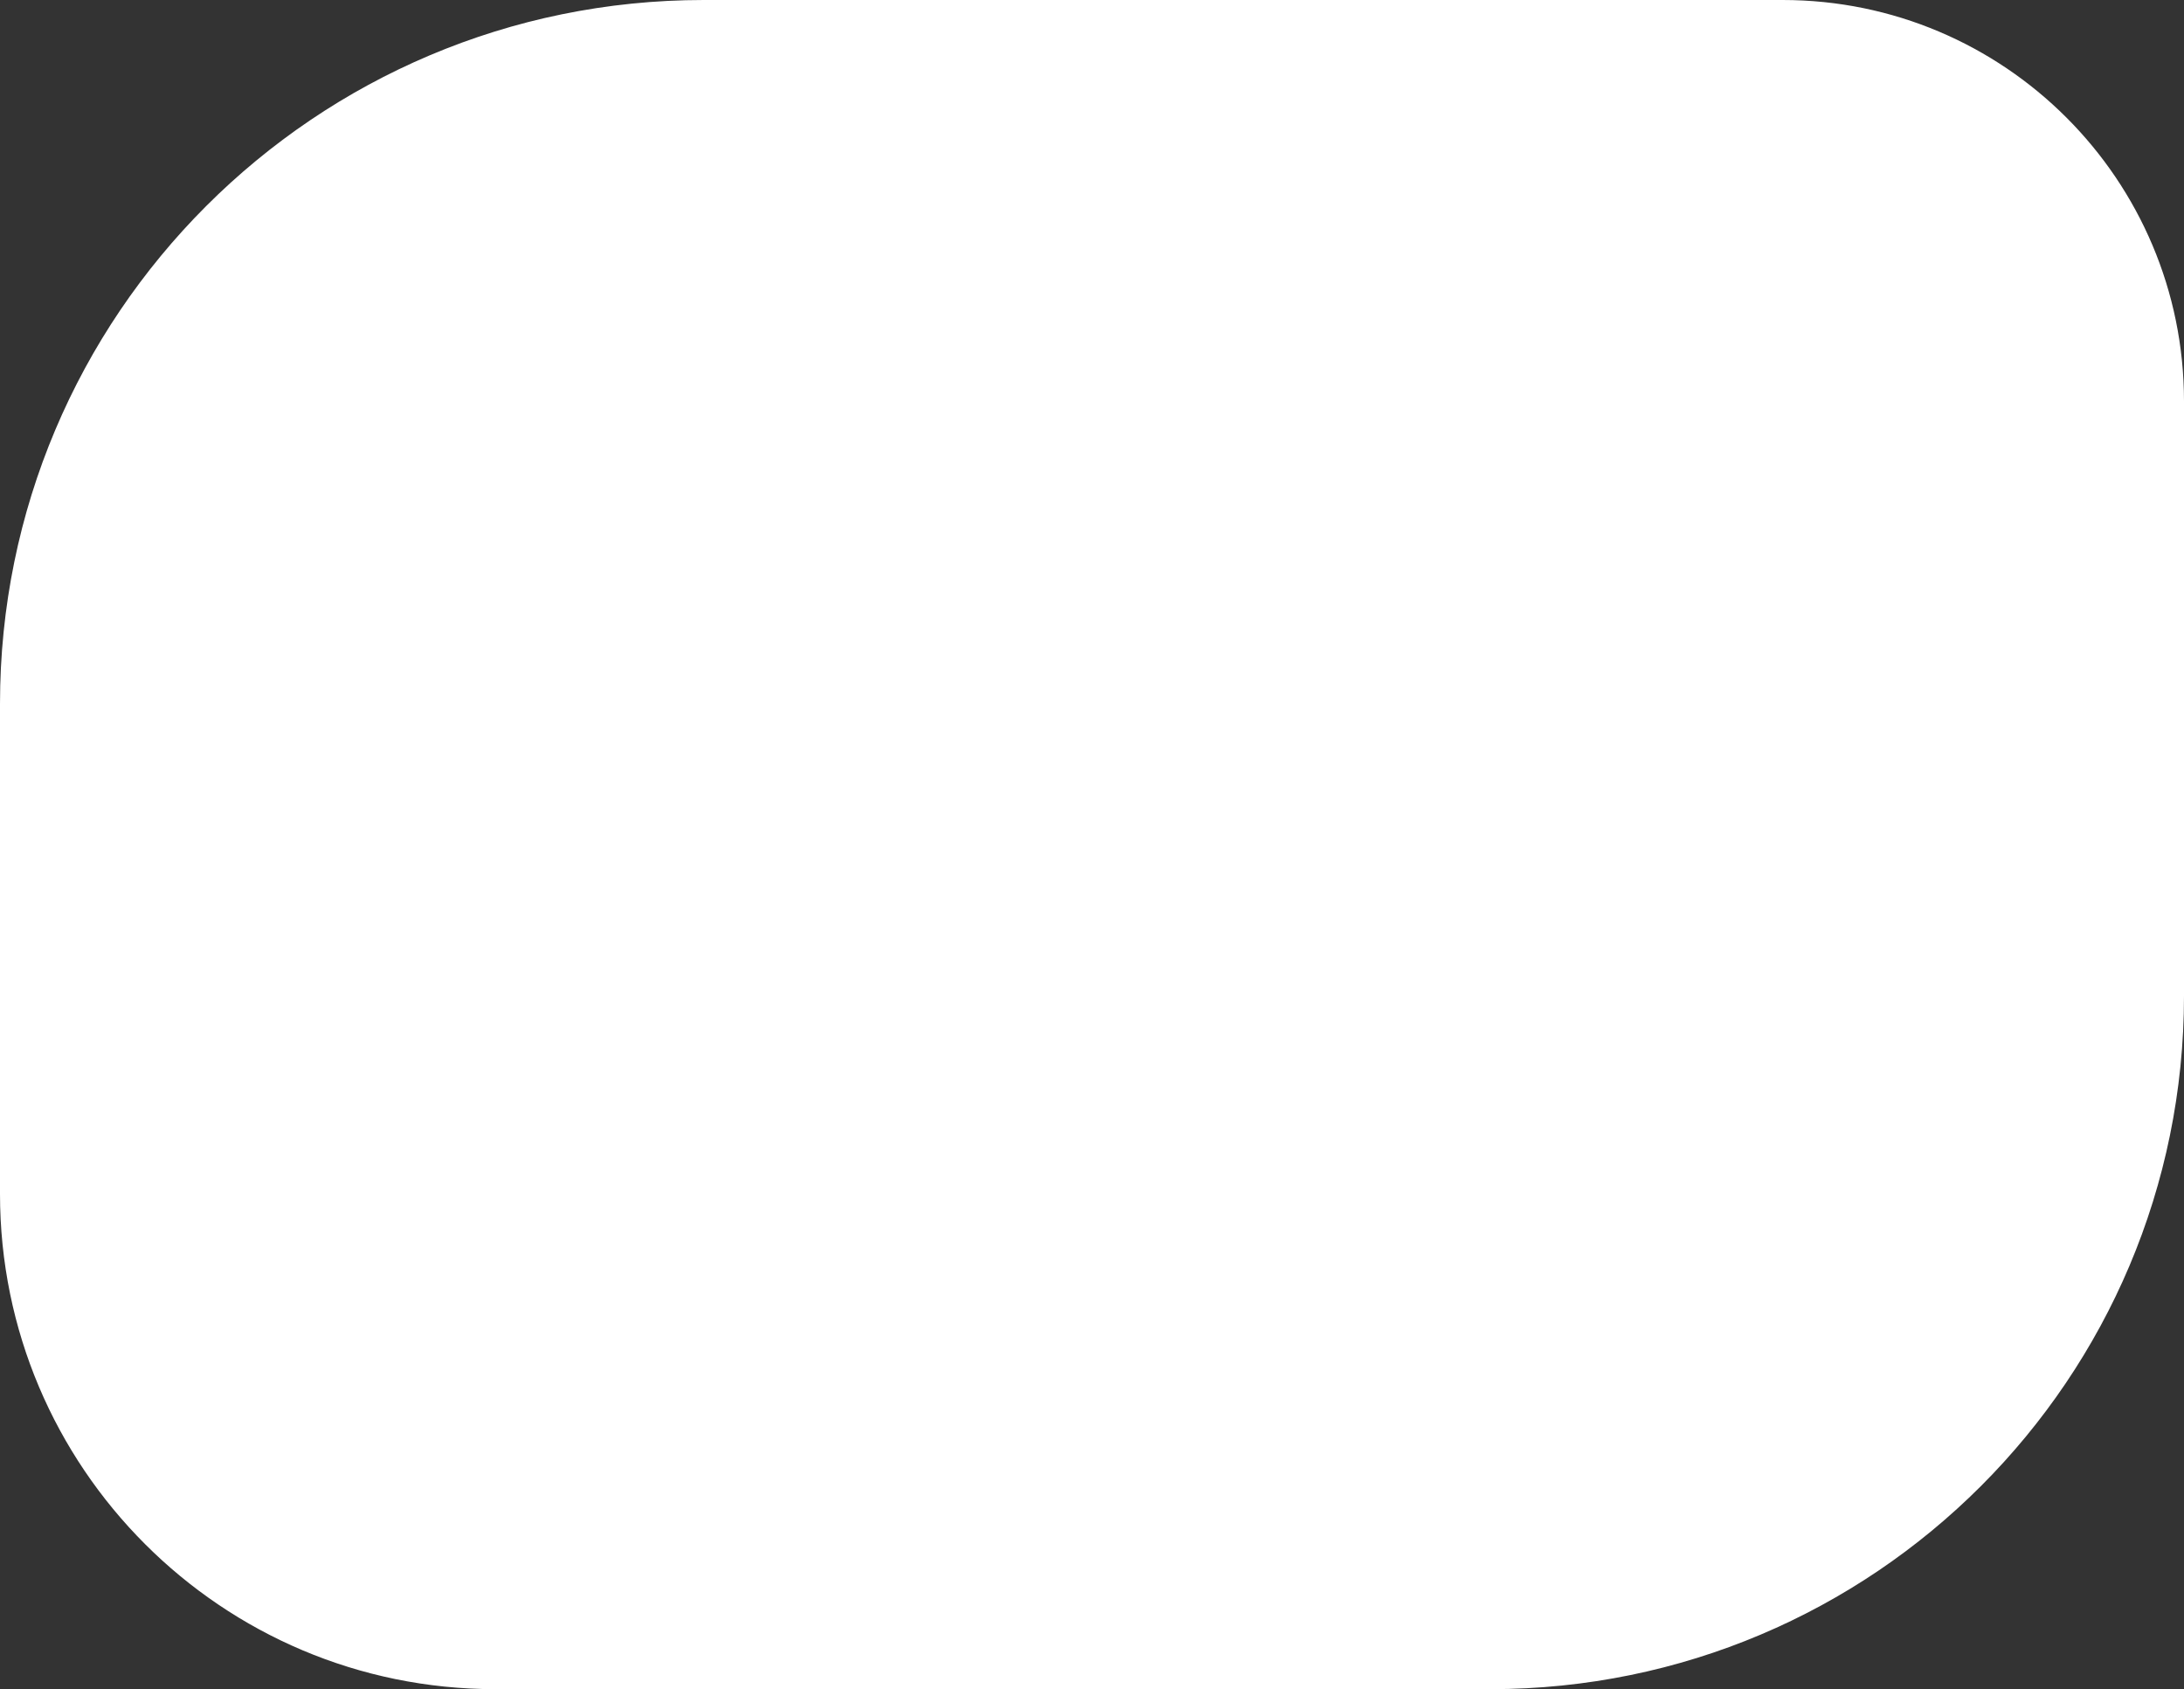 <svg width="419" height="324" viewBox="0 0 419 324" fill="none" xmlns="http://www.w3.org/2000/svg">
<rect x="0" y="0" width="419" height="324" fill="#333333" stroke="none"/>
<path d="M0 135C0 60.442 60.442 0 135 0H342C384.526 0 419 34.474 419 77V191C419 264.454 359.454 324 286 324H95C42.533 324 0 281.467 0 229V135Z" fill="white"/>
</svg>
